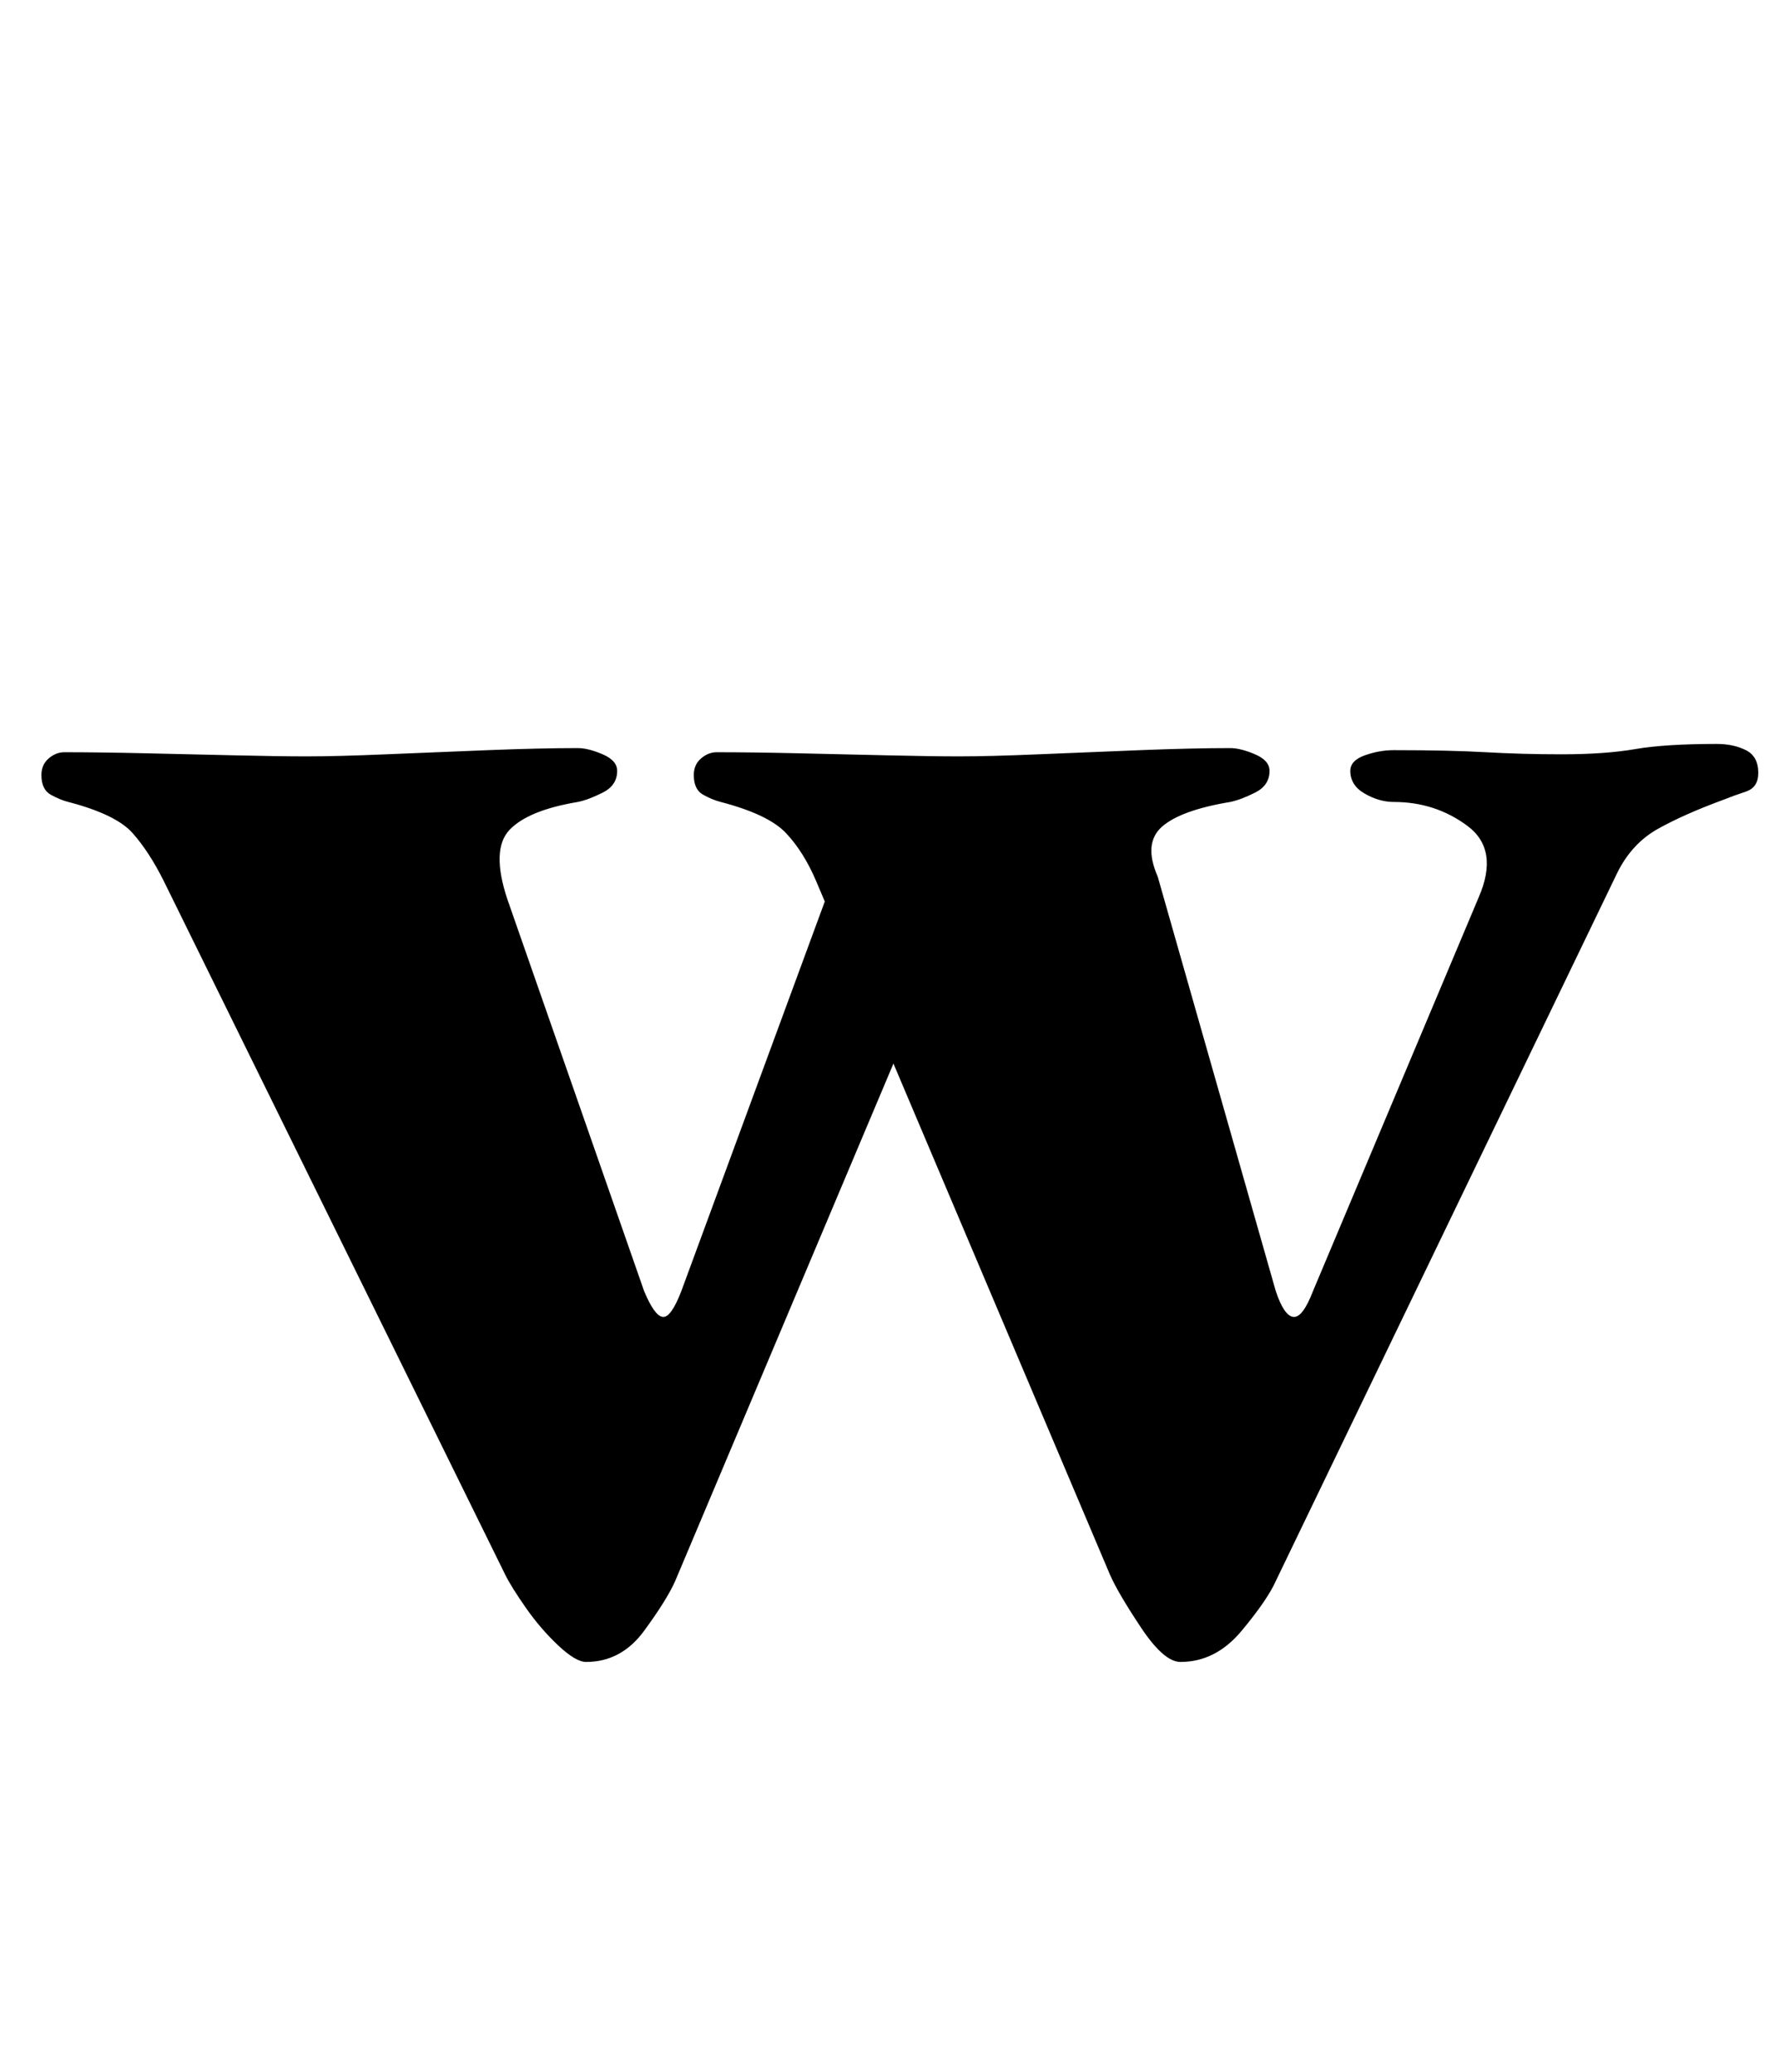 <?xml version="1.0" standalone="no"?>
<!DOCTYPE svg PUBLIC "-//W3C//DTD SVG 1.1//EN" "http://www.w3.org/Graphics/SVG/1.1/DTD/svg11.dtd" >
<svg xmlns="http://www.w3.org/2000/svg" xmlns:xlink="http://www.w3.org/1999/xlink" version="1.1" viewBox="-10 0 859 1000">
  <g transform="matrix(1 0 0 -1 0 800)">
   <path fill="currentColor"
d="M560 -2q-8 0 -19 16.5t-15 25.5l-142 335q-6 14 -14.5 23t-31.5 15q-4 1 -8.5 3.5t-4.5 9.5q0 5 3.5 8t7.5 3q17 0 39 -0.5t43.5 -1t34.5 -0.5q15 0 38.5 1t49 2t43.5 1q5 0 12 -3t7 -8q0 -7 -7 -10.5t-12 -4.5q-24 -4 -33 -12t-2 -24l57 -200q4 -12 8.5 -12.5t9.5 12.5
l80 190q10 23 -5.5 34.5t-35.5 11.5q-7 0 -14 4t-7 11q0 5 7 7.5t14 2.5q27 0 44.5 -1t36.5 -1q21 0 35.5 2.5t39.5 2.5q8 0 14 -3t6 -11q0 -7 -6 -9t-11 -4q-19 -7 -31.5 -14t-19.5 -21l-165 -342q-4 -9 -16.5 -24t-29.5 -15zM273 -2q-5 0 -13.5 8t-15.5 18t-10 16
l-165 335q-7 14 -15 23t-31 15q-4 1 -8.5 3.5t-4.5 9.5q0 5 3.5 8t7.5 3q17 0 39 -0.5t43.5 -1t34.5 -0.5q15 0 38.5 1t49 2t43.5 1q5 0 12 -3t7 -8q0 -7 -7 -10.5t-12 -4.5q-24 -4 -33 -13.5t-1 -33.5l66 -189q5 -12 9 -12.5t9 12.5l70 190l65 -3l-138 -327q-4 -9 -15 -24
t-28 -15z" />
  </g>

</svg>
